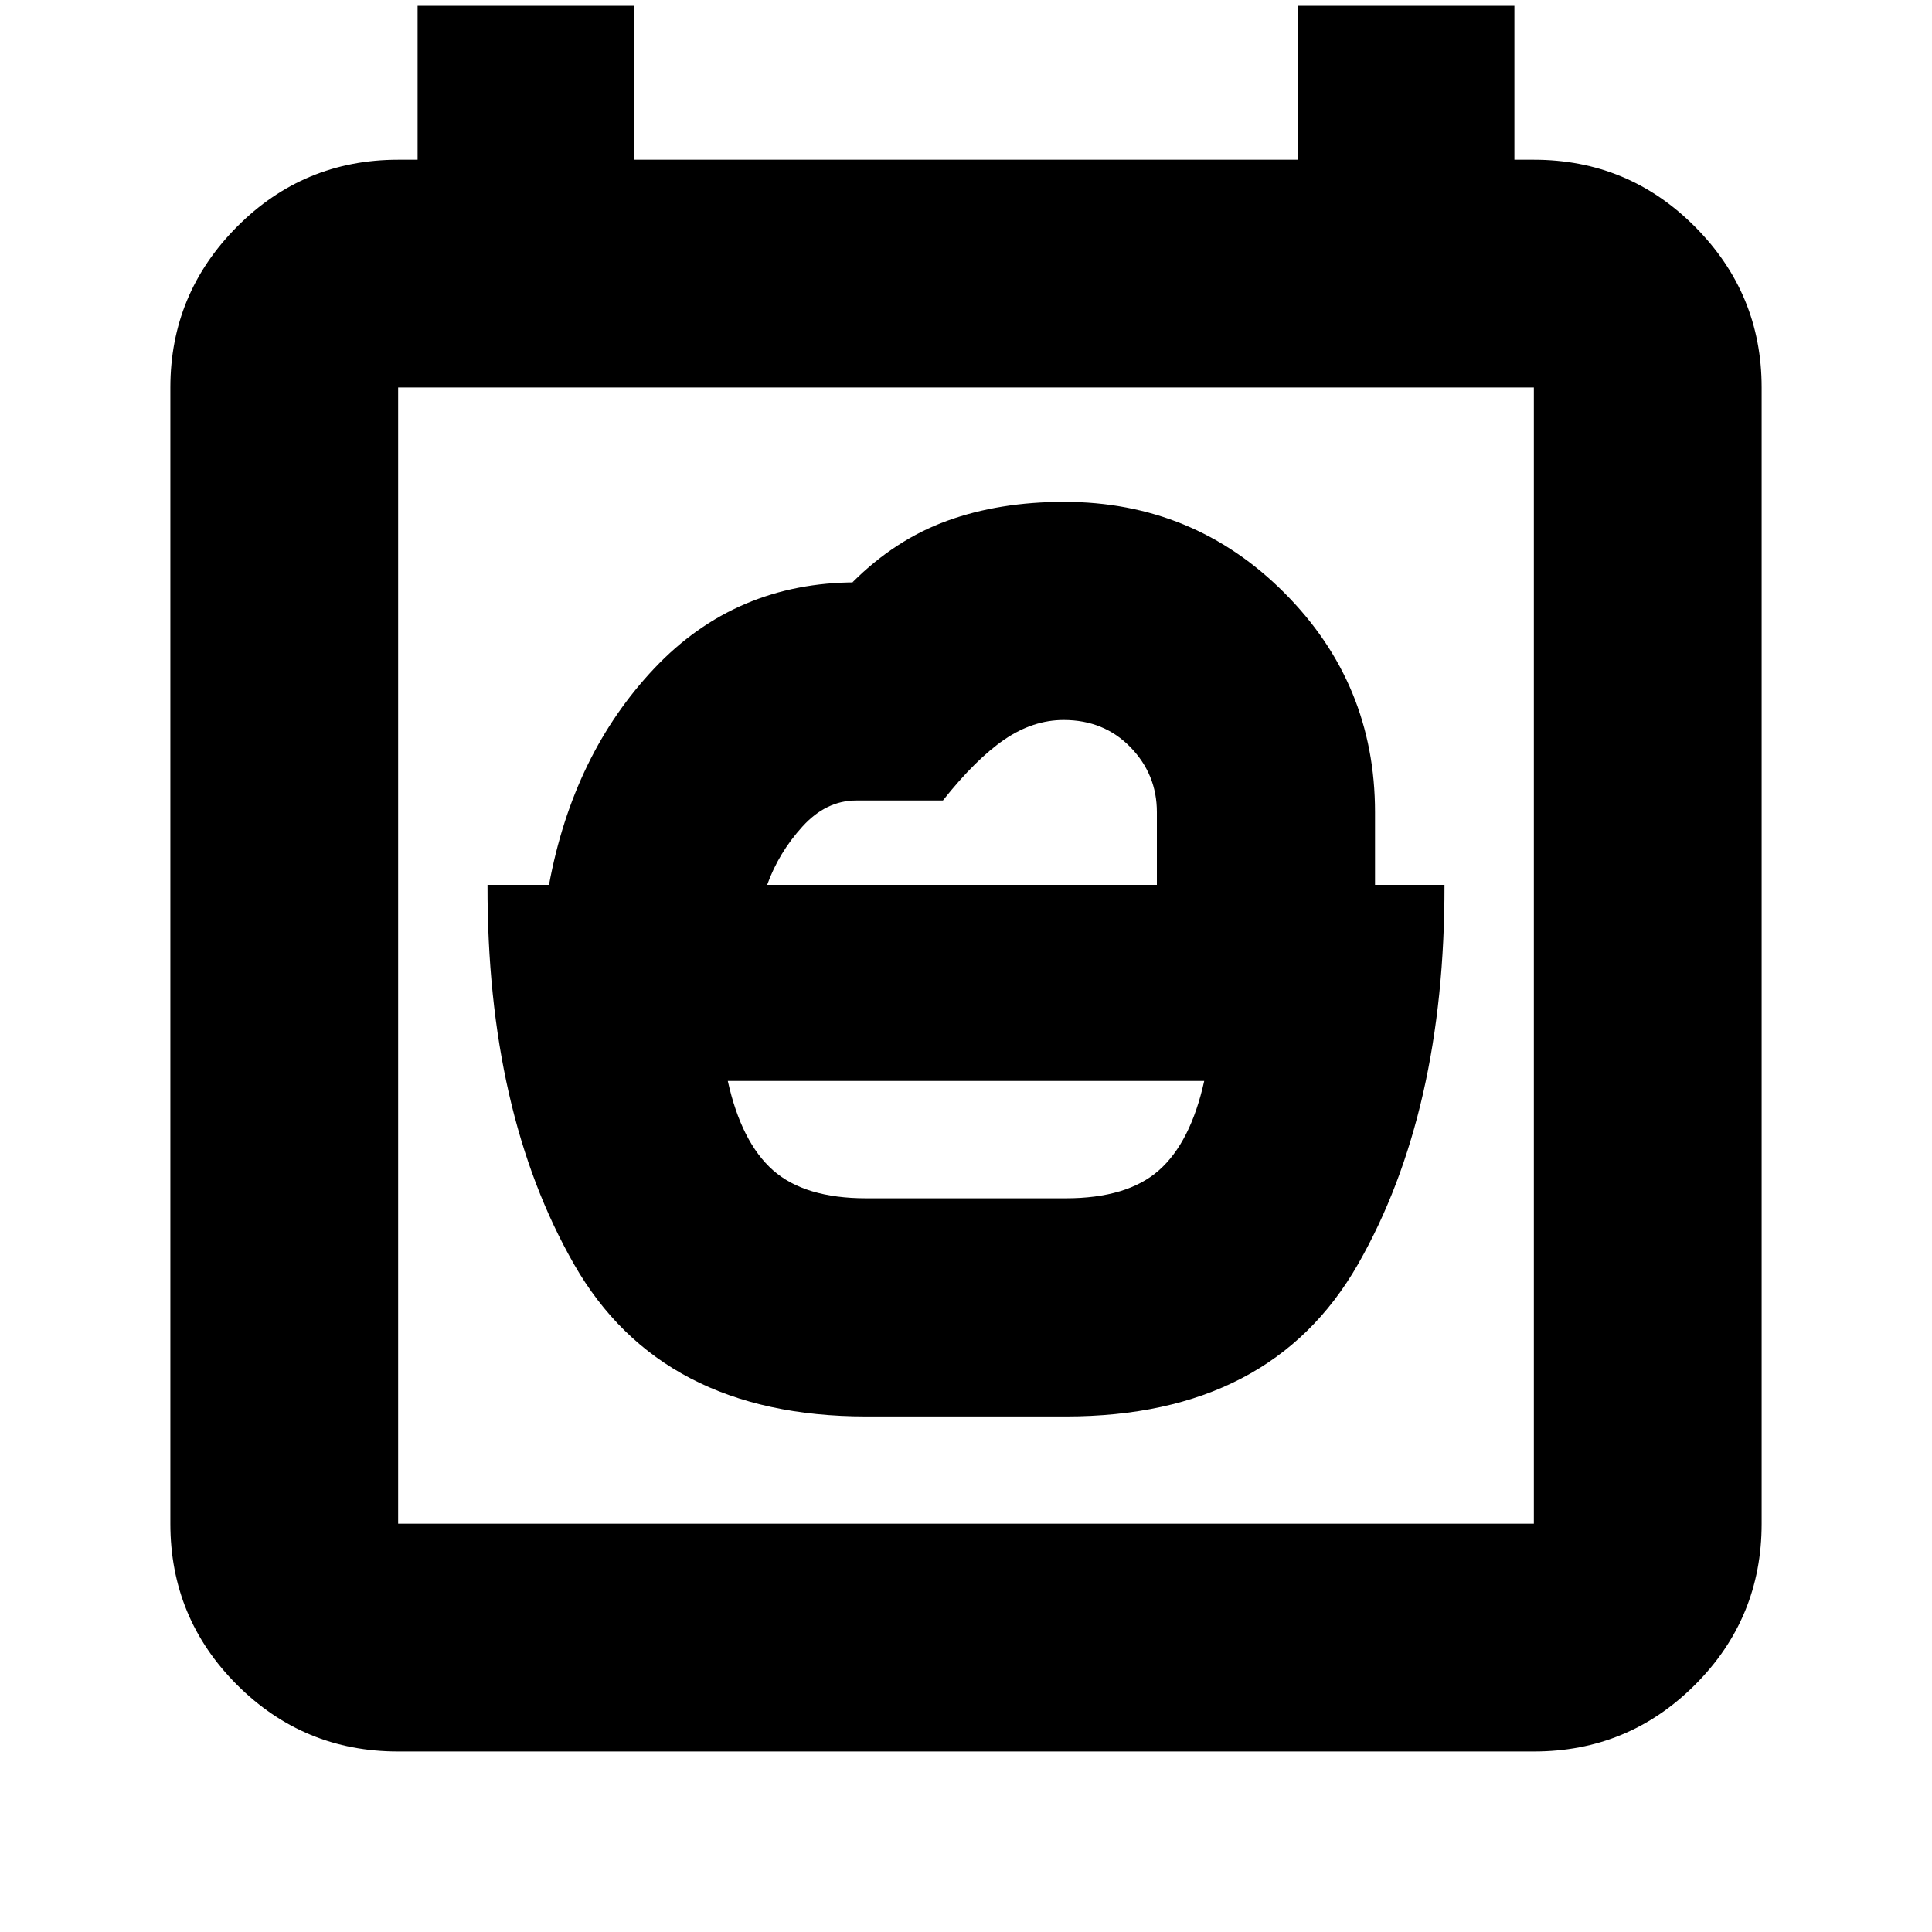 <svg xmlns="http://www.w3.org/2000/svg" height="24" viewBox="0 -960 960 960" width="24"><path d="M430.43-364.57q-30.52 0-46.28-13.9-15.76-13.9-22.52-44.42h236.74q-6.76 30.52-22.52 44.42-15.76 13.9-46.28 13.9h-99.14ZM197.83-89.7q-46.93 0-80.06-33.12-33.12-33.12-33.12-80.05v-564.59q0-46.59 33.12-79.88 33.13-33.29 80.06-33.29h9.67v-76.48h107.67v76.48h329.66v-76.48H752.5v76.48h9.67q46.93 0 80.06 33.29 33.12 33.29 33.12 79.88v564.59q0 46.93-33.12 80.05Q809.1-89.7 762.17-89.7H197.83Zm564.34-113.17v-564.59H197.83v564.59h564.34Zm-564.34 0v-564.59 564.59ZM381.2-520.33q5.76-16 17.52-28.95 11.77-12.96 26.7-12.96h43.1q16.28-20.52 30.52-30.26 14.24-9.74 29.48-9.74 20.05 0 33.19 13.52 13.14 13.52 13.14 32.29v36.1H381.2Zm49.23 264.16h99.14q101.95 0 145.19-75.6 43.24-75.6 43-188.56h-34.52v-36.1q0-63.89-45.09-109.04-45.1-45.16-109.4-45.16-32.15 0-58.05 9.38t-47.13 30.62h1.91q-59.96 0-100.32 42.7-40.36 42.69-52.36 107.6h-30.56q-.24 112.96 43 188.56 43.24 75.6 145.19 75.6Z"/></svg>